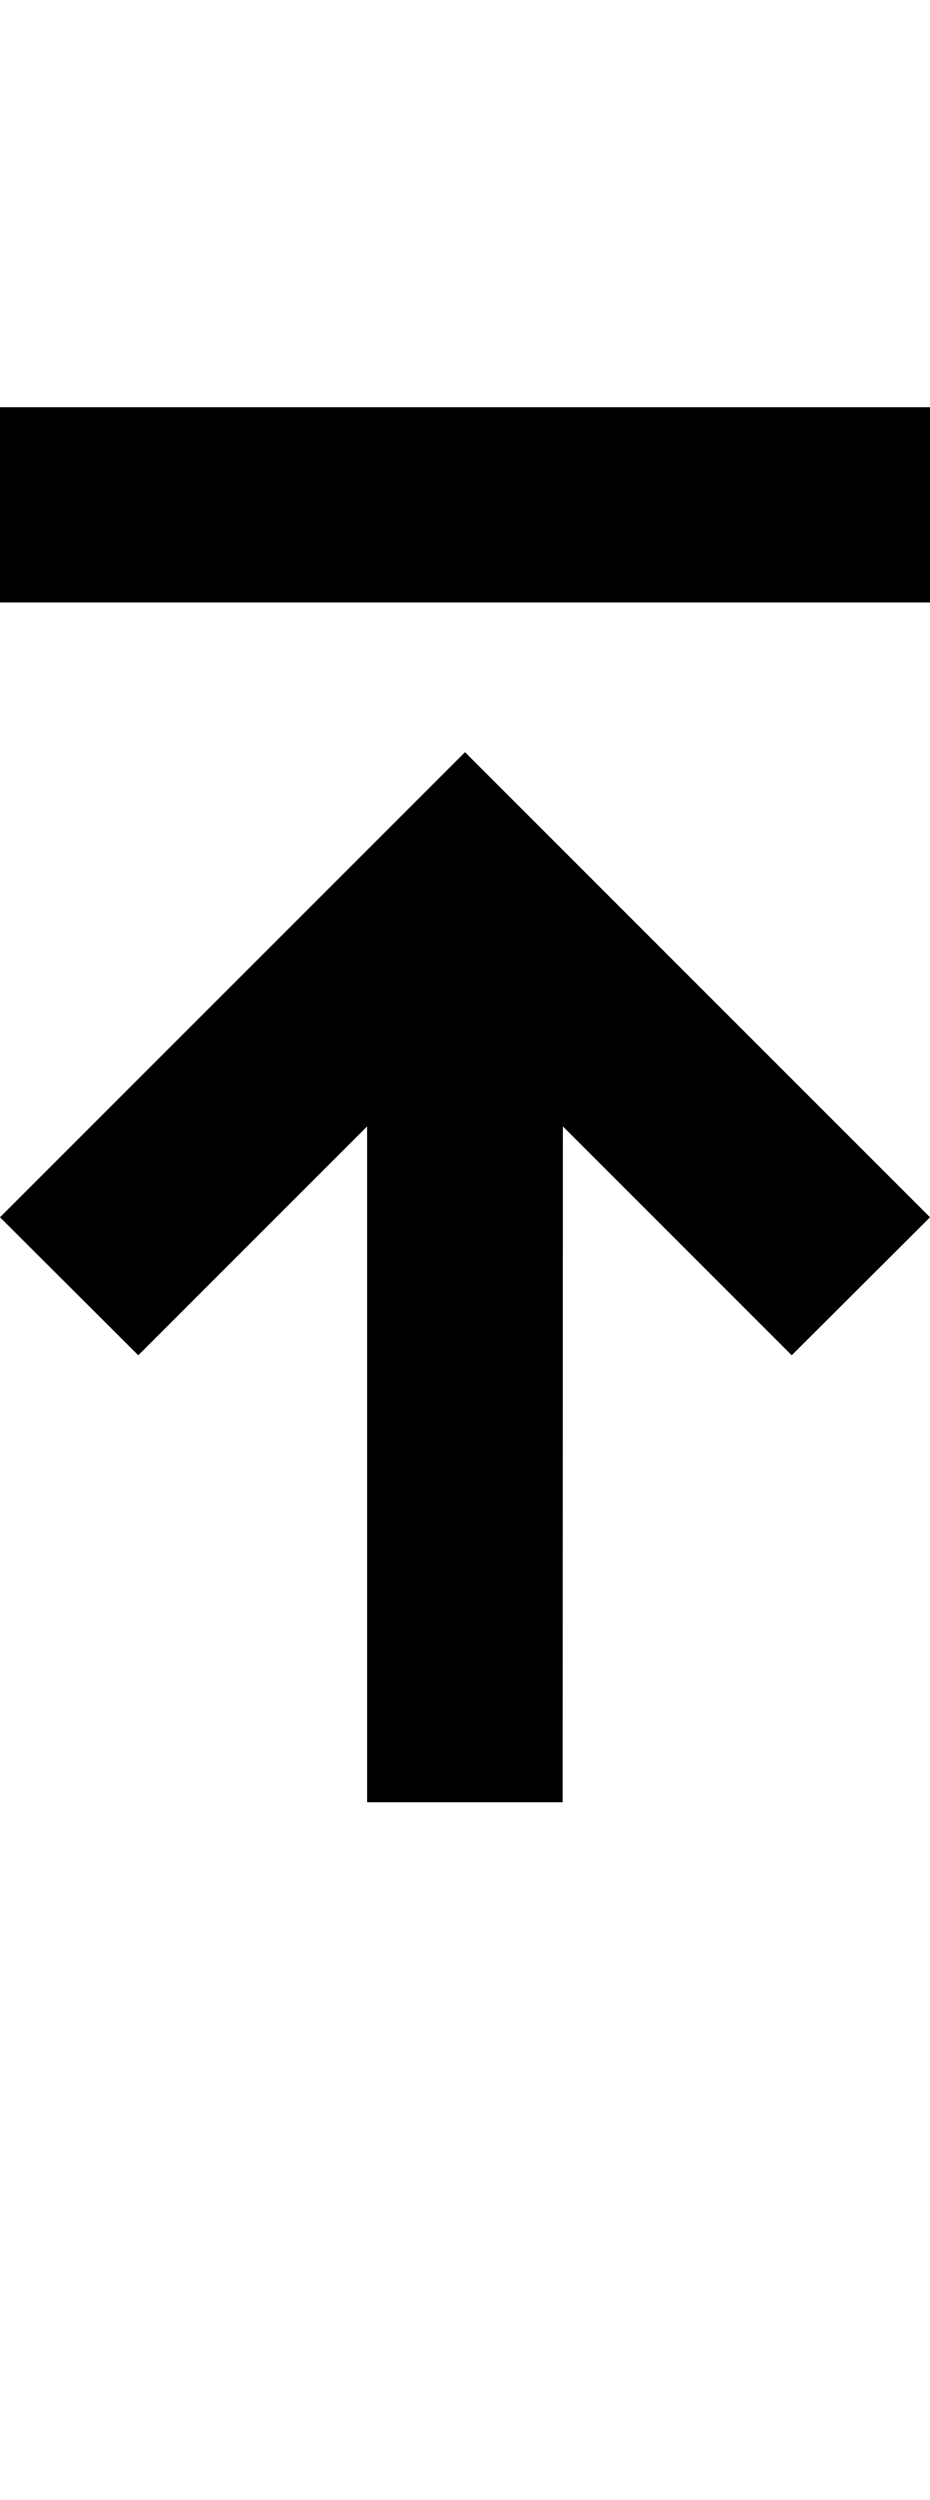 <?xml version="1.0" encoding="iso-8859-1"?>
<!-- Generator: Adobe Illustrator 15.0.0, SVG Export Plug-In . SVG Version: 6.00 Build 0)  -->
<!DOCTYPE svg PUBLIC "-//W3C//DTD SVG 1.1//EN" "http://www.w3.org/Graphics/SVG/1.1/DTD/svg11.dtd">
<svg version="1.1" id="Layer_1" xmlns="http://www.w3.org/2000/svg" xmlns:xlink="http://www.w3.org/1999/xlink" x="0px" y="0px"
	 width="16px" height="43px" viewBox="0 0 16 43" style="enable-background:new 0 0 16 43;" xml:space="preserve">
<g>
	<polygon points="9.68,31 9.684,19.375 13.621,23.312 16,20.938 8,12.938 0,20.938 2.379,23.312 6.316,19.375 6.316,31 	"/>
	<rect y="7.004" width="16" height="3.359"/>
</g>
</svg>
